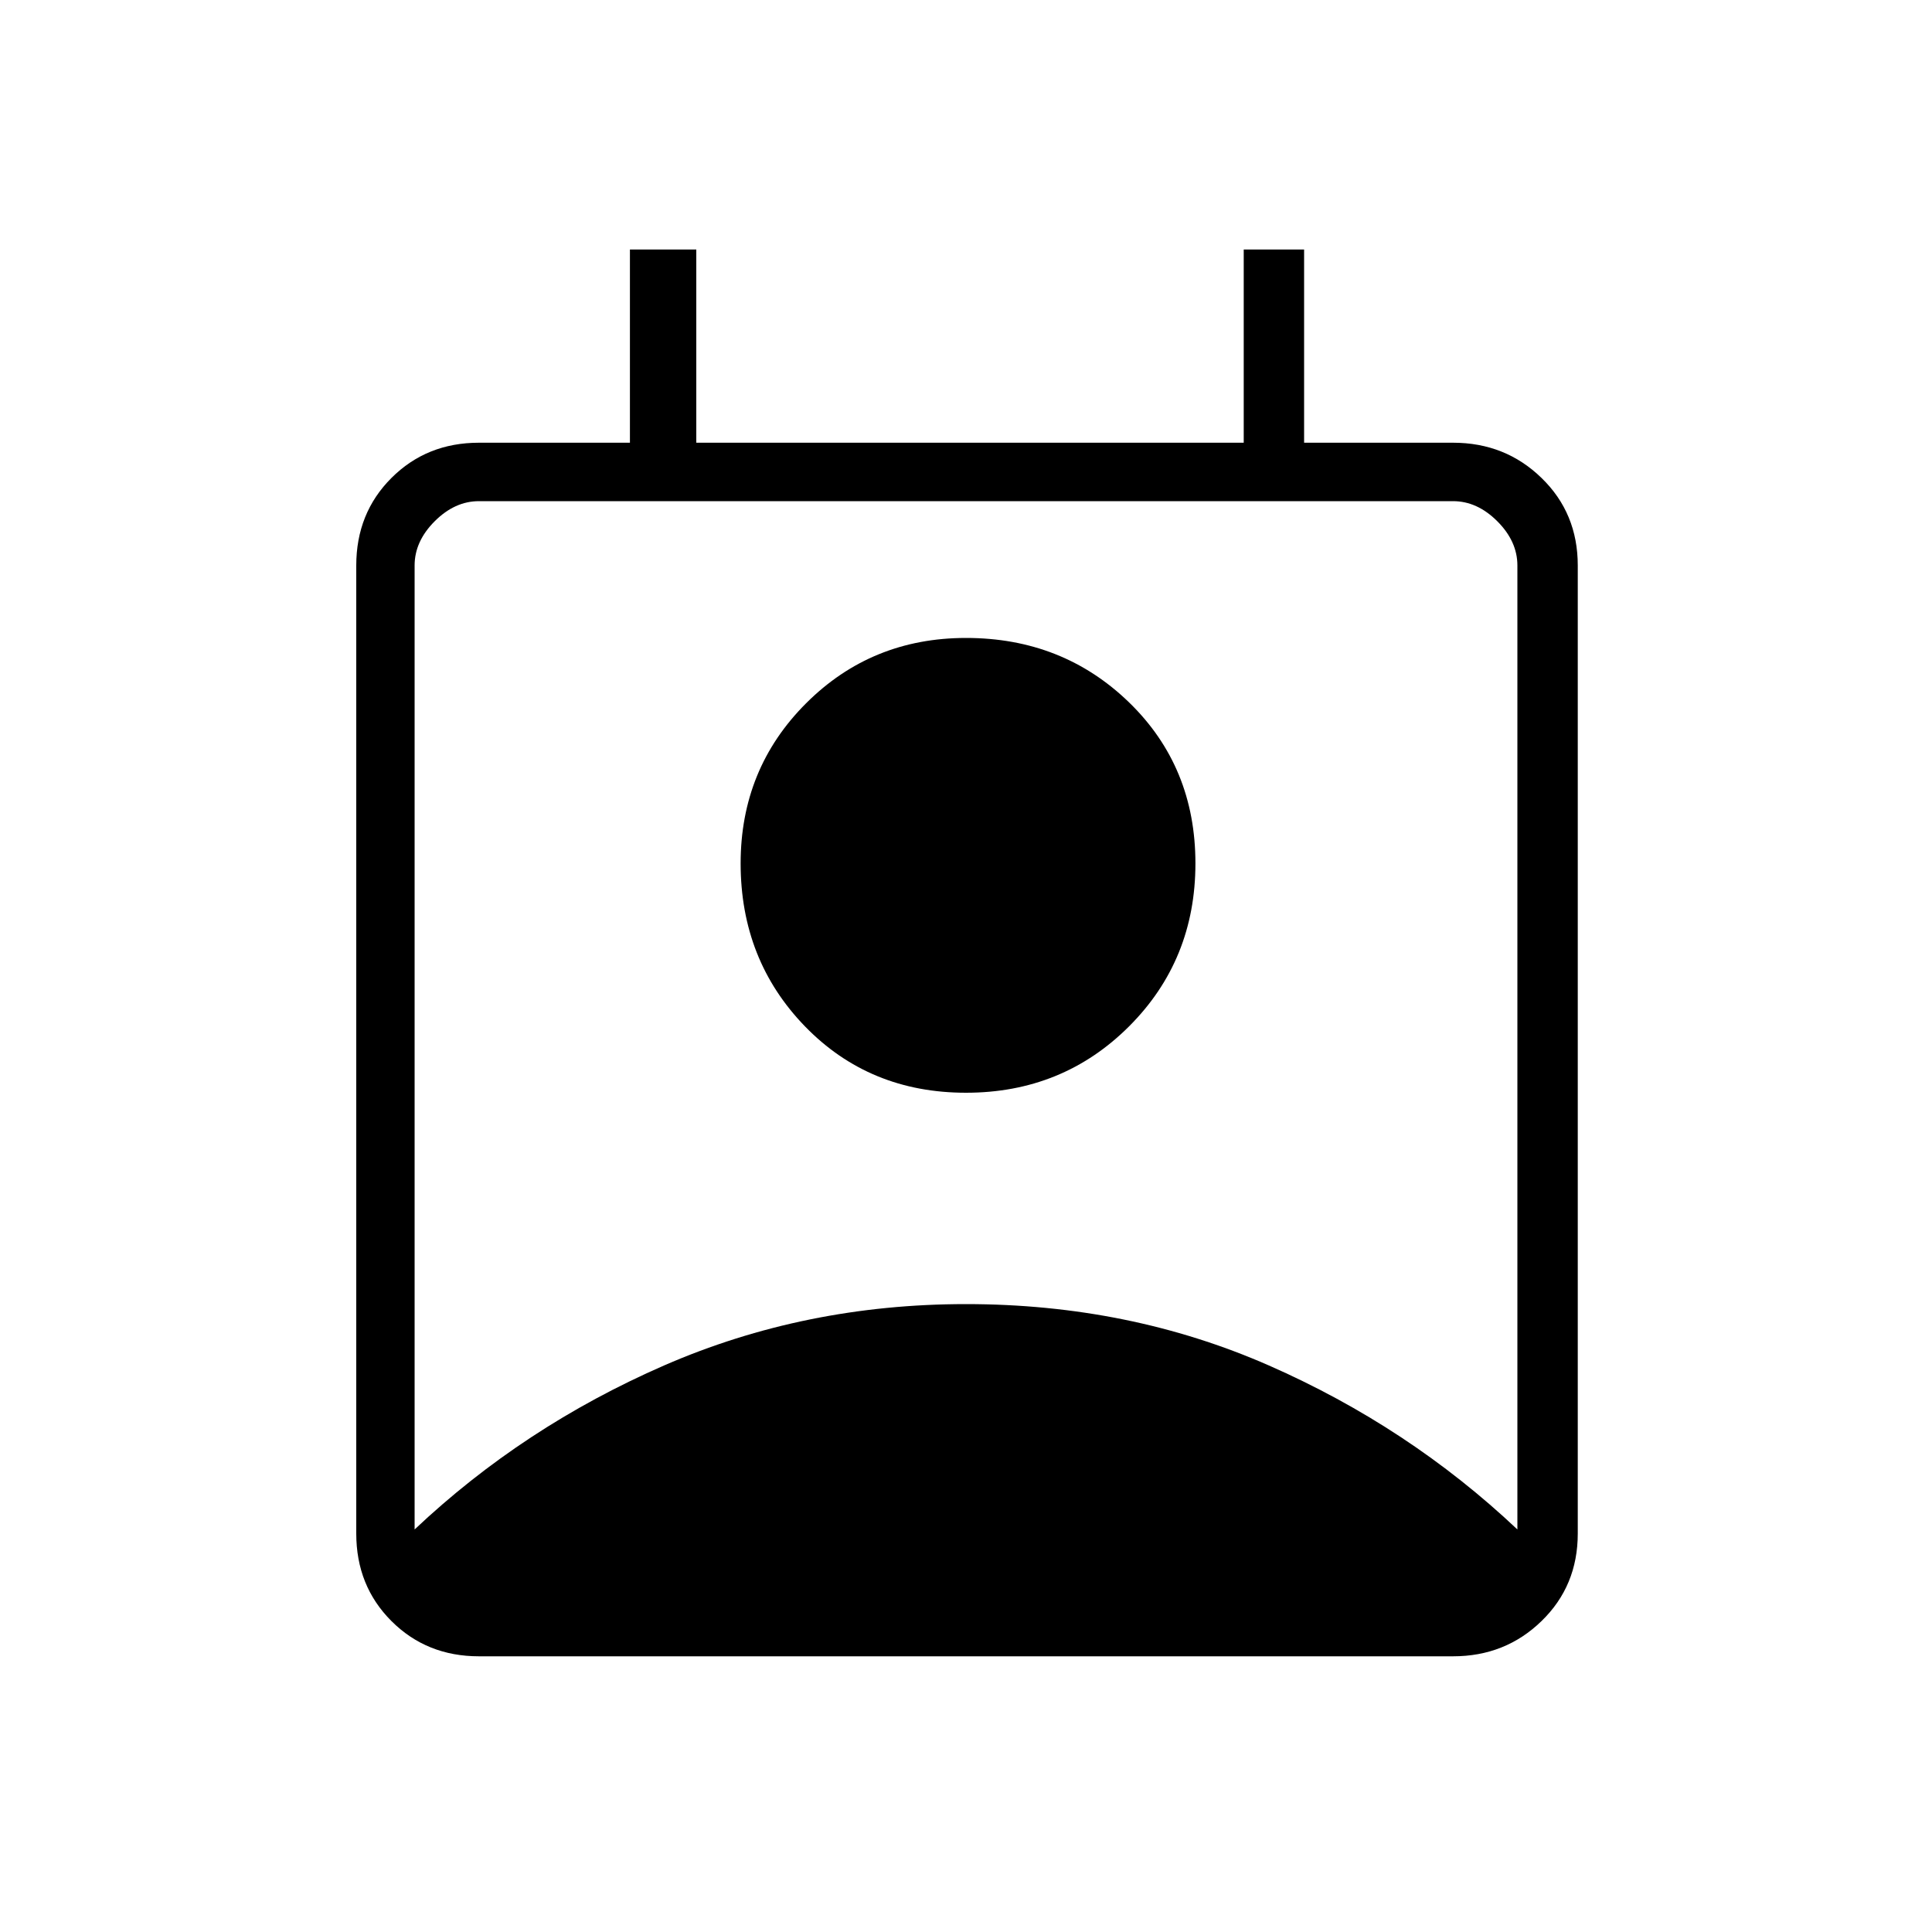 <svg xmlns="http://www.w3.org/2000/svg" height="20" width="20"><path d="M4.292 15.833q1.125-1.062 2.583-1.698Q8.333 13.5 10 13.5q1.688 0 3.135.635 1.448.636 2.573 1.698V5.854q0-.25-.208-.458-.208-.208-.458-.208H4.958q-.25 0-.458.208-.208.208-.208.458ZM10 11.312q-1 0-1.667-.687-.666-.687-.666-1.687 0-.98.677-1.657T10 6.604q1 0 1.688.667.687.667.687 1.667t-.687 1.687q-.688.687-1.688.687Zm-5.042 5.834q-.541 0-.906-.365-.364-.364-.364-.906V5.854q0-.542.364-.906.365-.365.906-.365h1.563v-2h.687v2h5.667v-2h.625v2h1.542q.541 0 .916.365.375.364.375.906v10.021q0 .542-.375.906-.375.365-.916.365Z"/></svg>